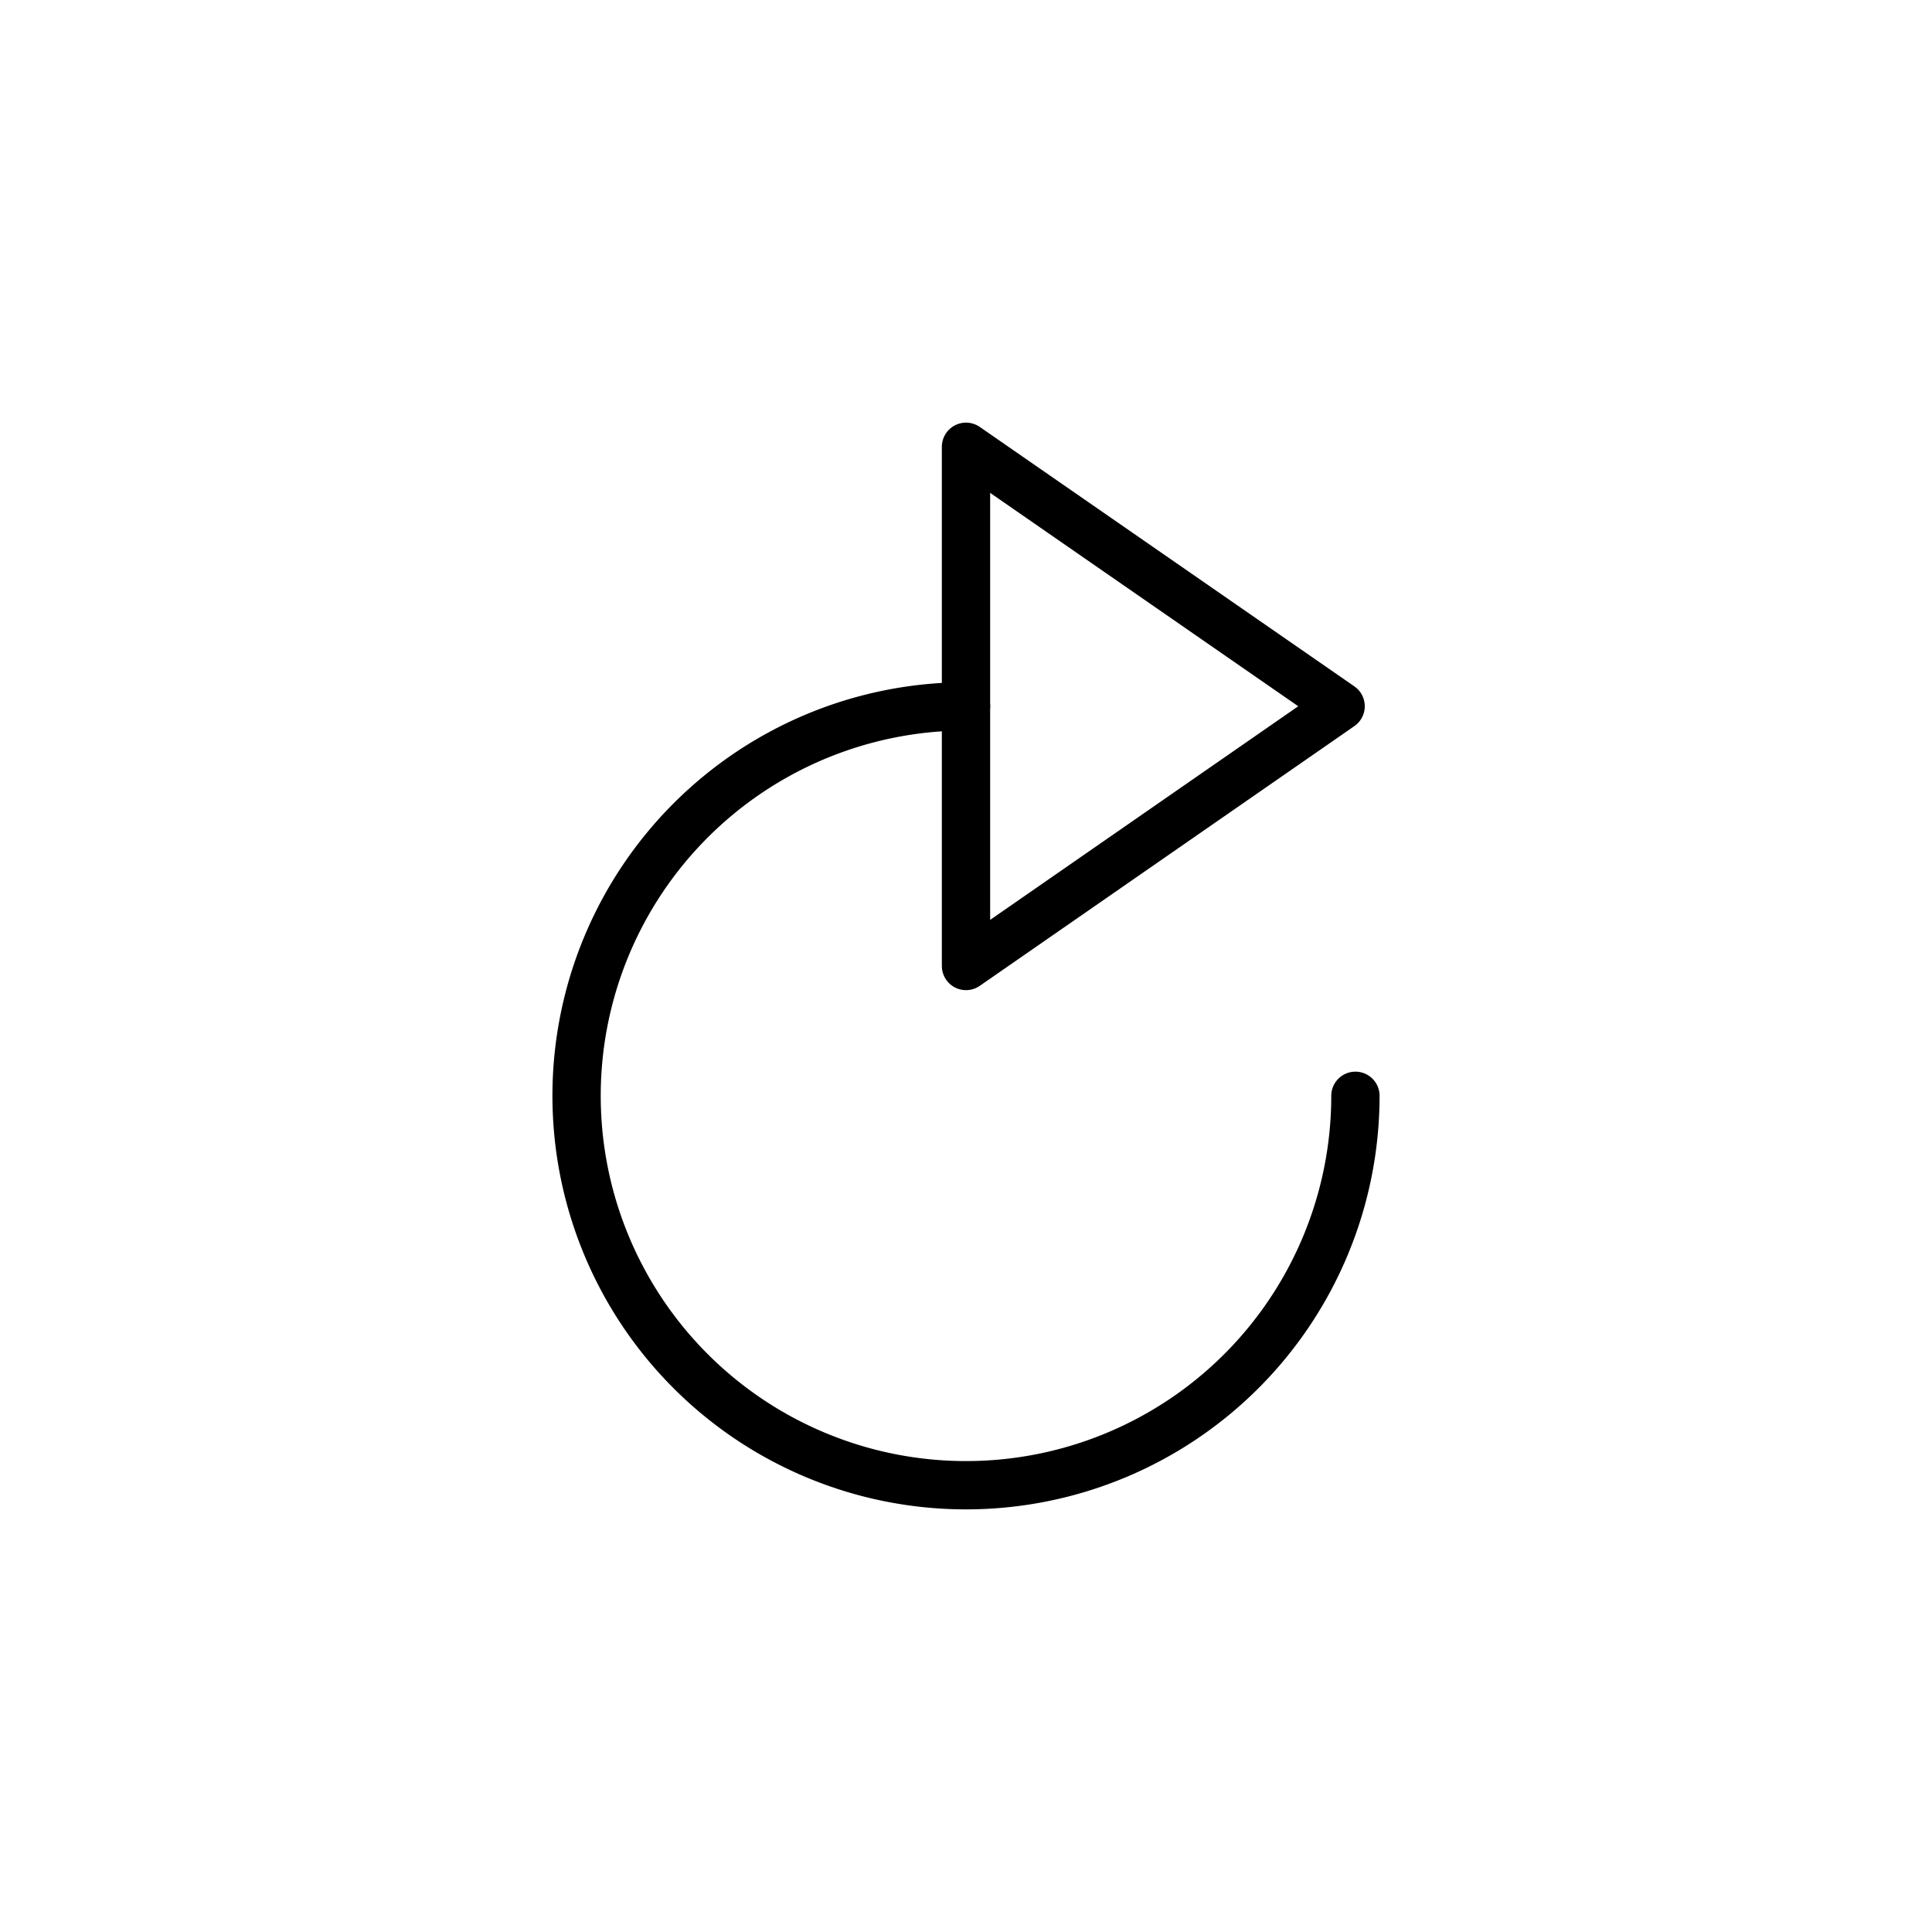 <svg id="Inhalt" xmlns="http://www.w3.org/2000/svg" viewBox="0 0 128 128">
  <defs>
    <style>.cls-1{fill:none;stroke:#000000;stroke-linecap:round;stroke-linejoin:round;stroke-width:3.2px;}</style>
  </defs>
  <title>redo_normal_1</title>
  <path class="cls-1" d="M64,46.8A25.8,25.8,0,1,0,89.8,72.6"/>
  <polygon class="cls-1" points="64 64 64 29.6 88.82 46.79 64 64"/>
</svg>